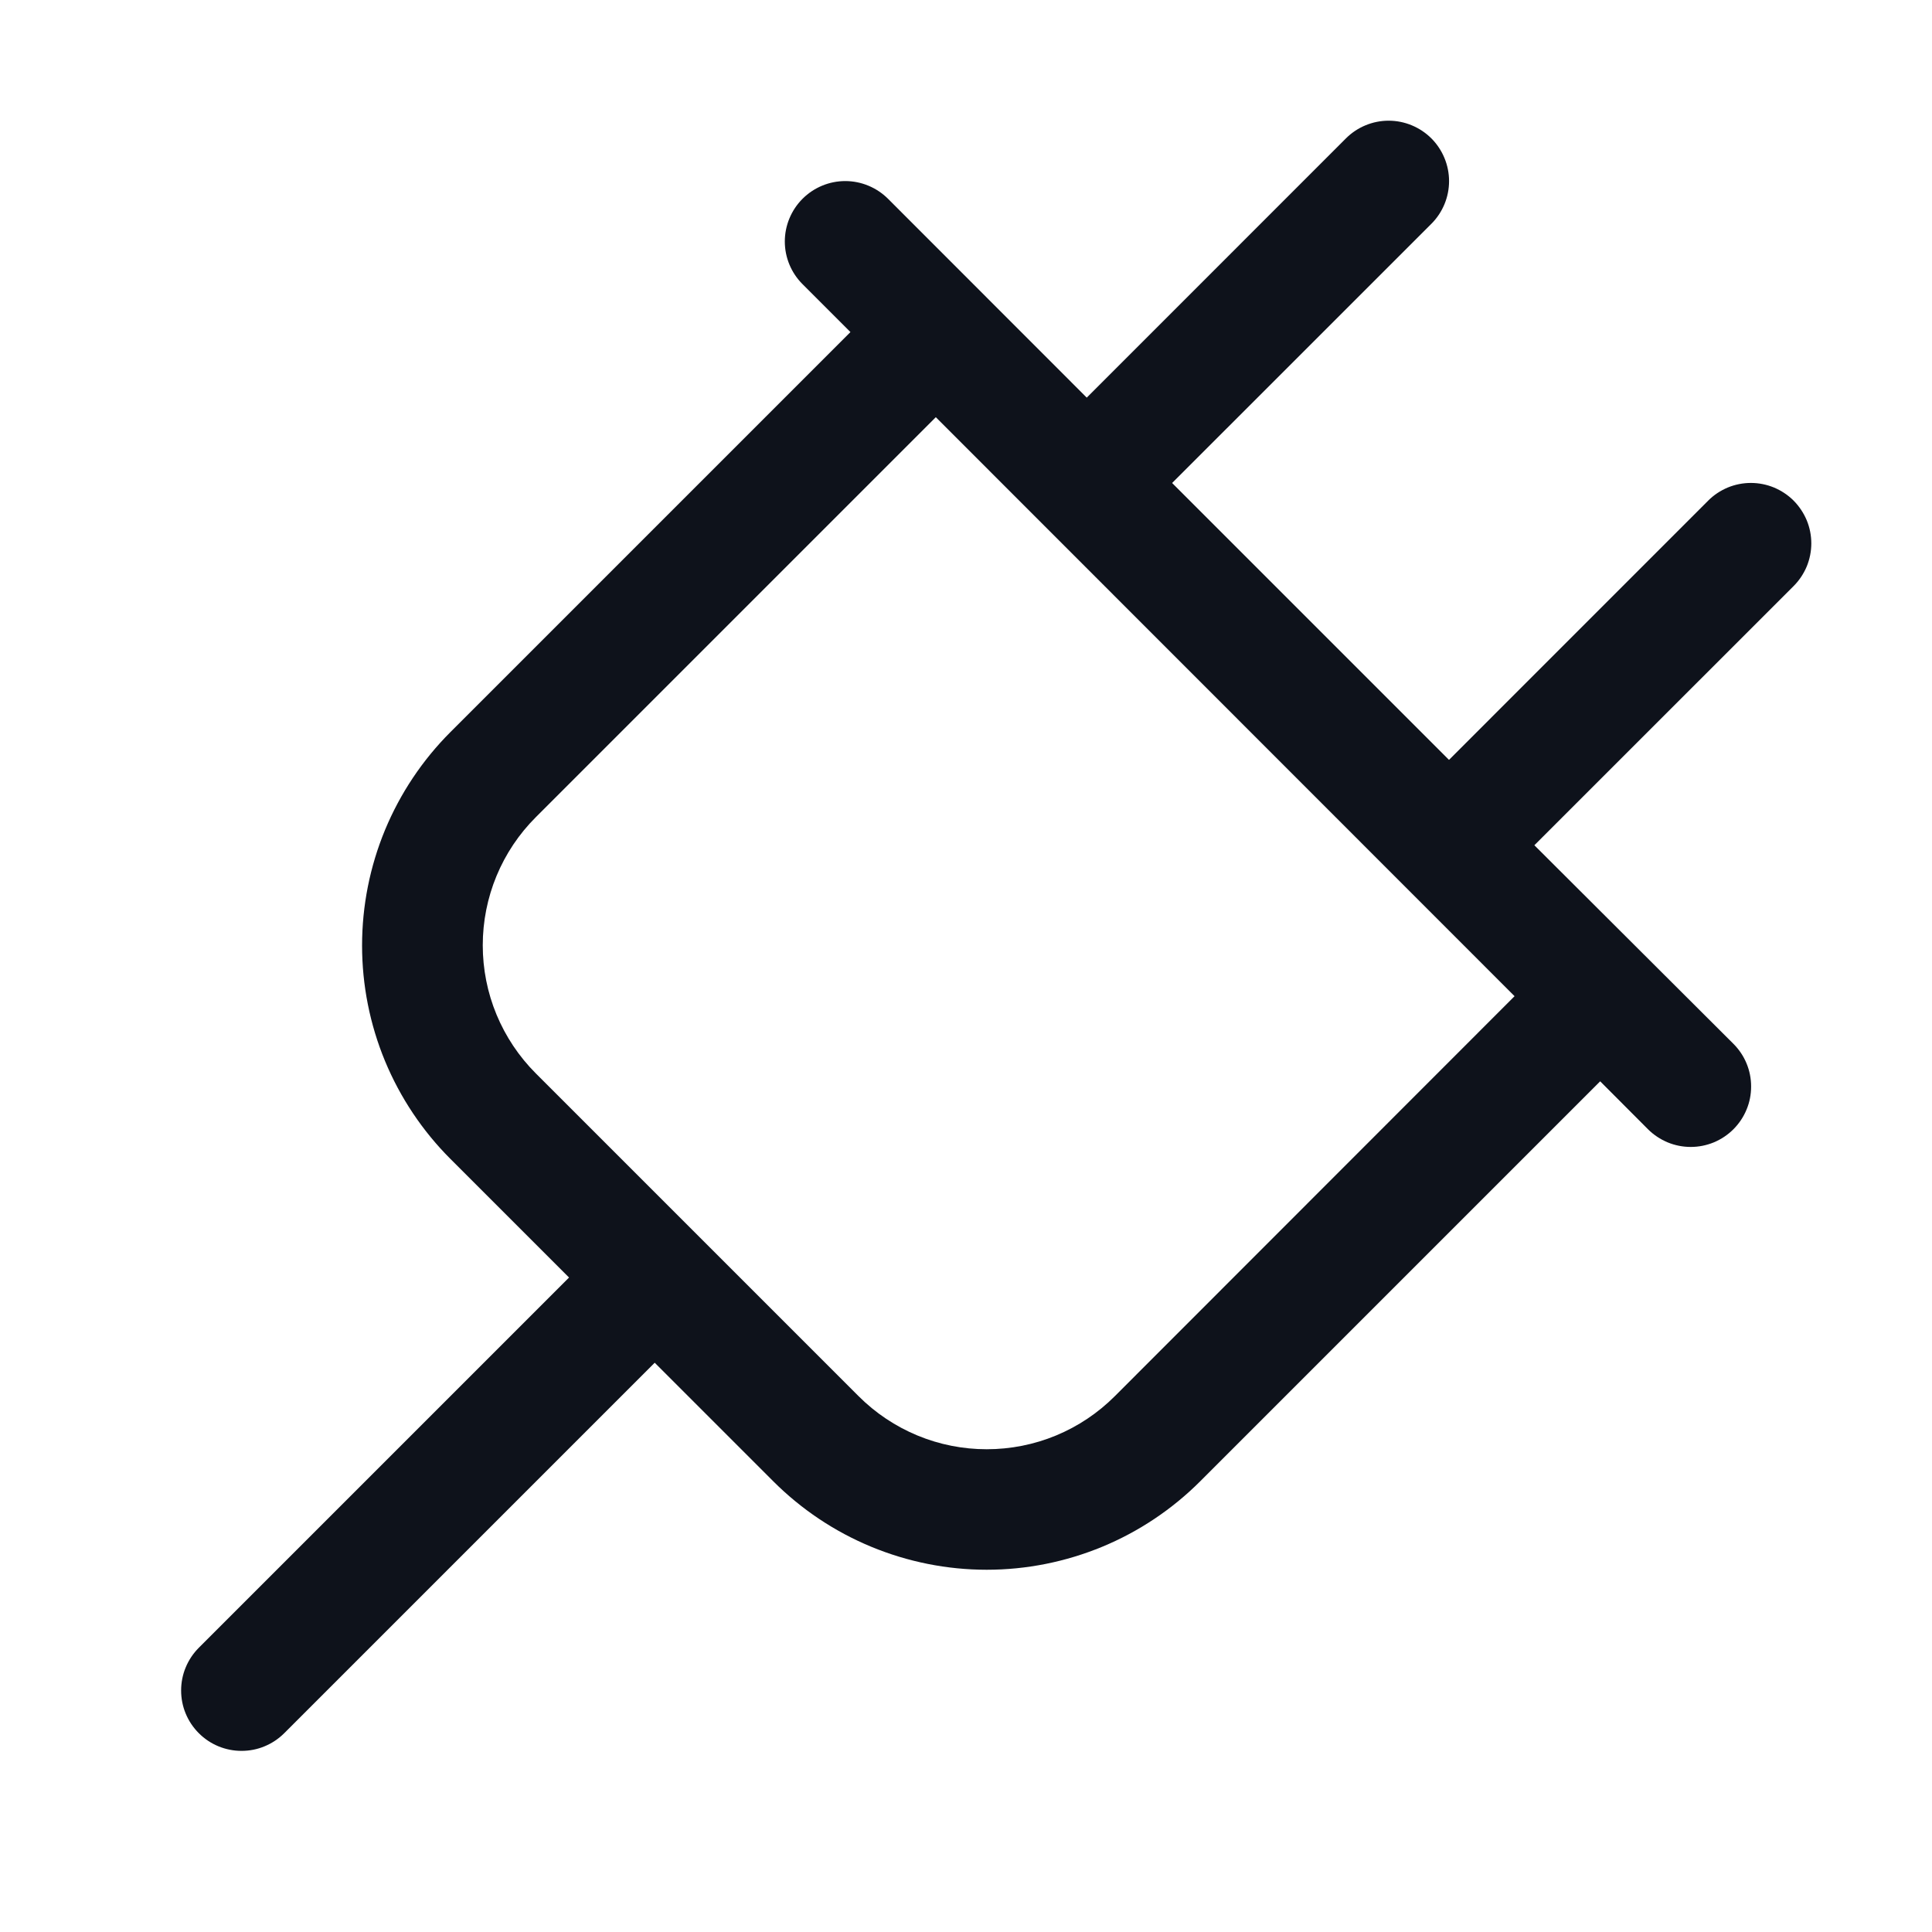 <svg width="32" height="32" viewBox="0 0 32 32" fill="none" xmlns="http://www.w3.org/2000/svg">
<path d="M29.708 8.292C29.615 8.199 29.504 8.126 29.383 8.075C29.262 8.025 29.131 7.999 29 7.999C28.869 7.999 28.738 8.025 28.617 8.075C28.496 8.126 28.385 8.199 28.293 8.292L24 12.586L19.414 8L23.708 3.707C23.895 3.52 24.001 3.265 24.001 3C24.001 2.735 23.895 2.48 23.708 2.292C23.52 2.105 23.265 1.999 23 1.999C22.735 1.999 22.48 2.105 22.293 2.292L18 6.586L14.708 3.292C14.52 3.105 14.265 2.999 14 2.999C13.735 2.999 13.48 3.105 13.293 3.292C13.105 3.48 12.999 3.735 12.999 4C12.999 4.265 13.105 4.52 13.293 4.707L14.086 5.5L7.461 12.125C6.997 12.589 6.629 13.14 6.377 13.747C6.126 14.354 5.997 15.004 5.997 15.661C5.997 16.317 6.126 16.967 6.377 17.574C6.629 18.181 6.997 18.732 7.461 19.196L9.425 21.16L3.293 27.292C3.2 27.385 3.126 27.496 3.076 27.617C3.025 27.738 3 27.869 3 28C3 28.131 3.025 28.261 3.076 28.383C3.126 28.504 3.2 28.614 3.293 28.707C3.48 28.895 3.735 29 4 29C4.131 29 4.262 28.975 4.383 28.924C4.504 28.874 4.615 28.8 4.708 28.707L10.844 22.571L12.808 24.535C13.272 24.999 13.823 25.368 14.43 25.619C15.036 25.87 15.687 26 16.343 26C17 26 17.65 25.87 18.257 25.619C18.863 25.368 19.415 24.999 19.879 24.535L26.504 17.91L27.296 18.704C27.389 18.797 27.5 18.87 27.621 18.921C27.742 18.971 27.872 18.997 28.004 18.997C28.135 18.997 28.265 18.971 28.387 18.921C28.508 18.87 28.618 18.797 28.711 18.704C28.804 18.611 28.878 18.5 28.928 18.379C28.979 18.258 29.004 18.128 29.004 17.996C29.004 17.865 28.979 17.735 28.928 17.613C28.878 17.492 28.804 17.382 28.711 17.289L25.414 14L29.708 9.707C29.8 9.615 29.874 9.504 29.925 9.383C29.975 9.261 30.001 9.131 30.001 9C30.001 8.869 29.975 8.738 29.925 8.617C29.874 8.496 29.8 8.385 29.708 8.292ZM18.465 23.125C18.186 23.404 17.856 23.625 17.492 23.776C17.128 23.927 16.737 24.004 16.343 24.004C15.949 24.004 15.559 23.927 15.195 23.776C14.831 23.625 14.5 23.404 14.221 23.125L8.875 17.779C8.596 17.5 8.375 17.169 8.224 16.805C8.073 16.441 7.996 16.051 7.996 15.657C7.996 15.263 8.073 14.873 8.224 14.508C8.375 14.144 8.596 13.813 8.875 13.535L15.5 6.91L25.086 16.5L18.465 23.125Z" fill="#0E121B"/>
</svg>
